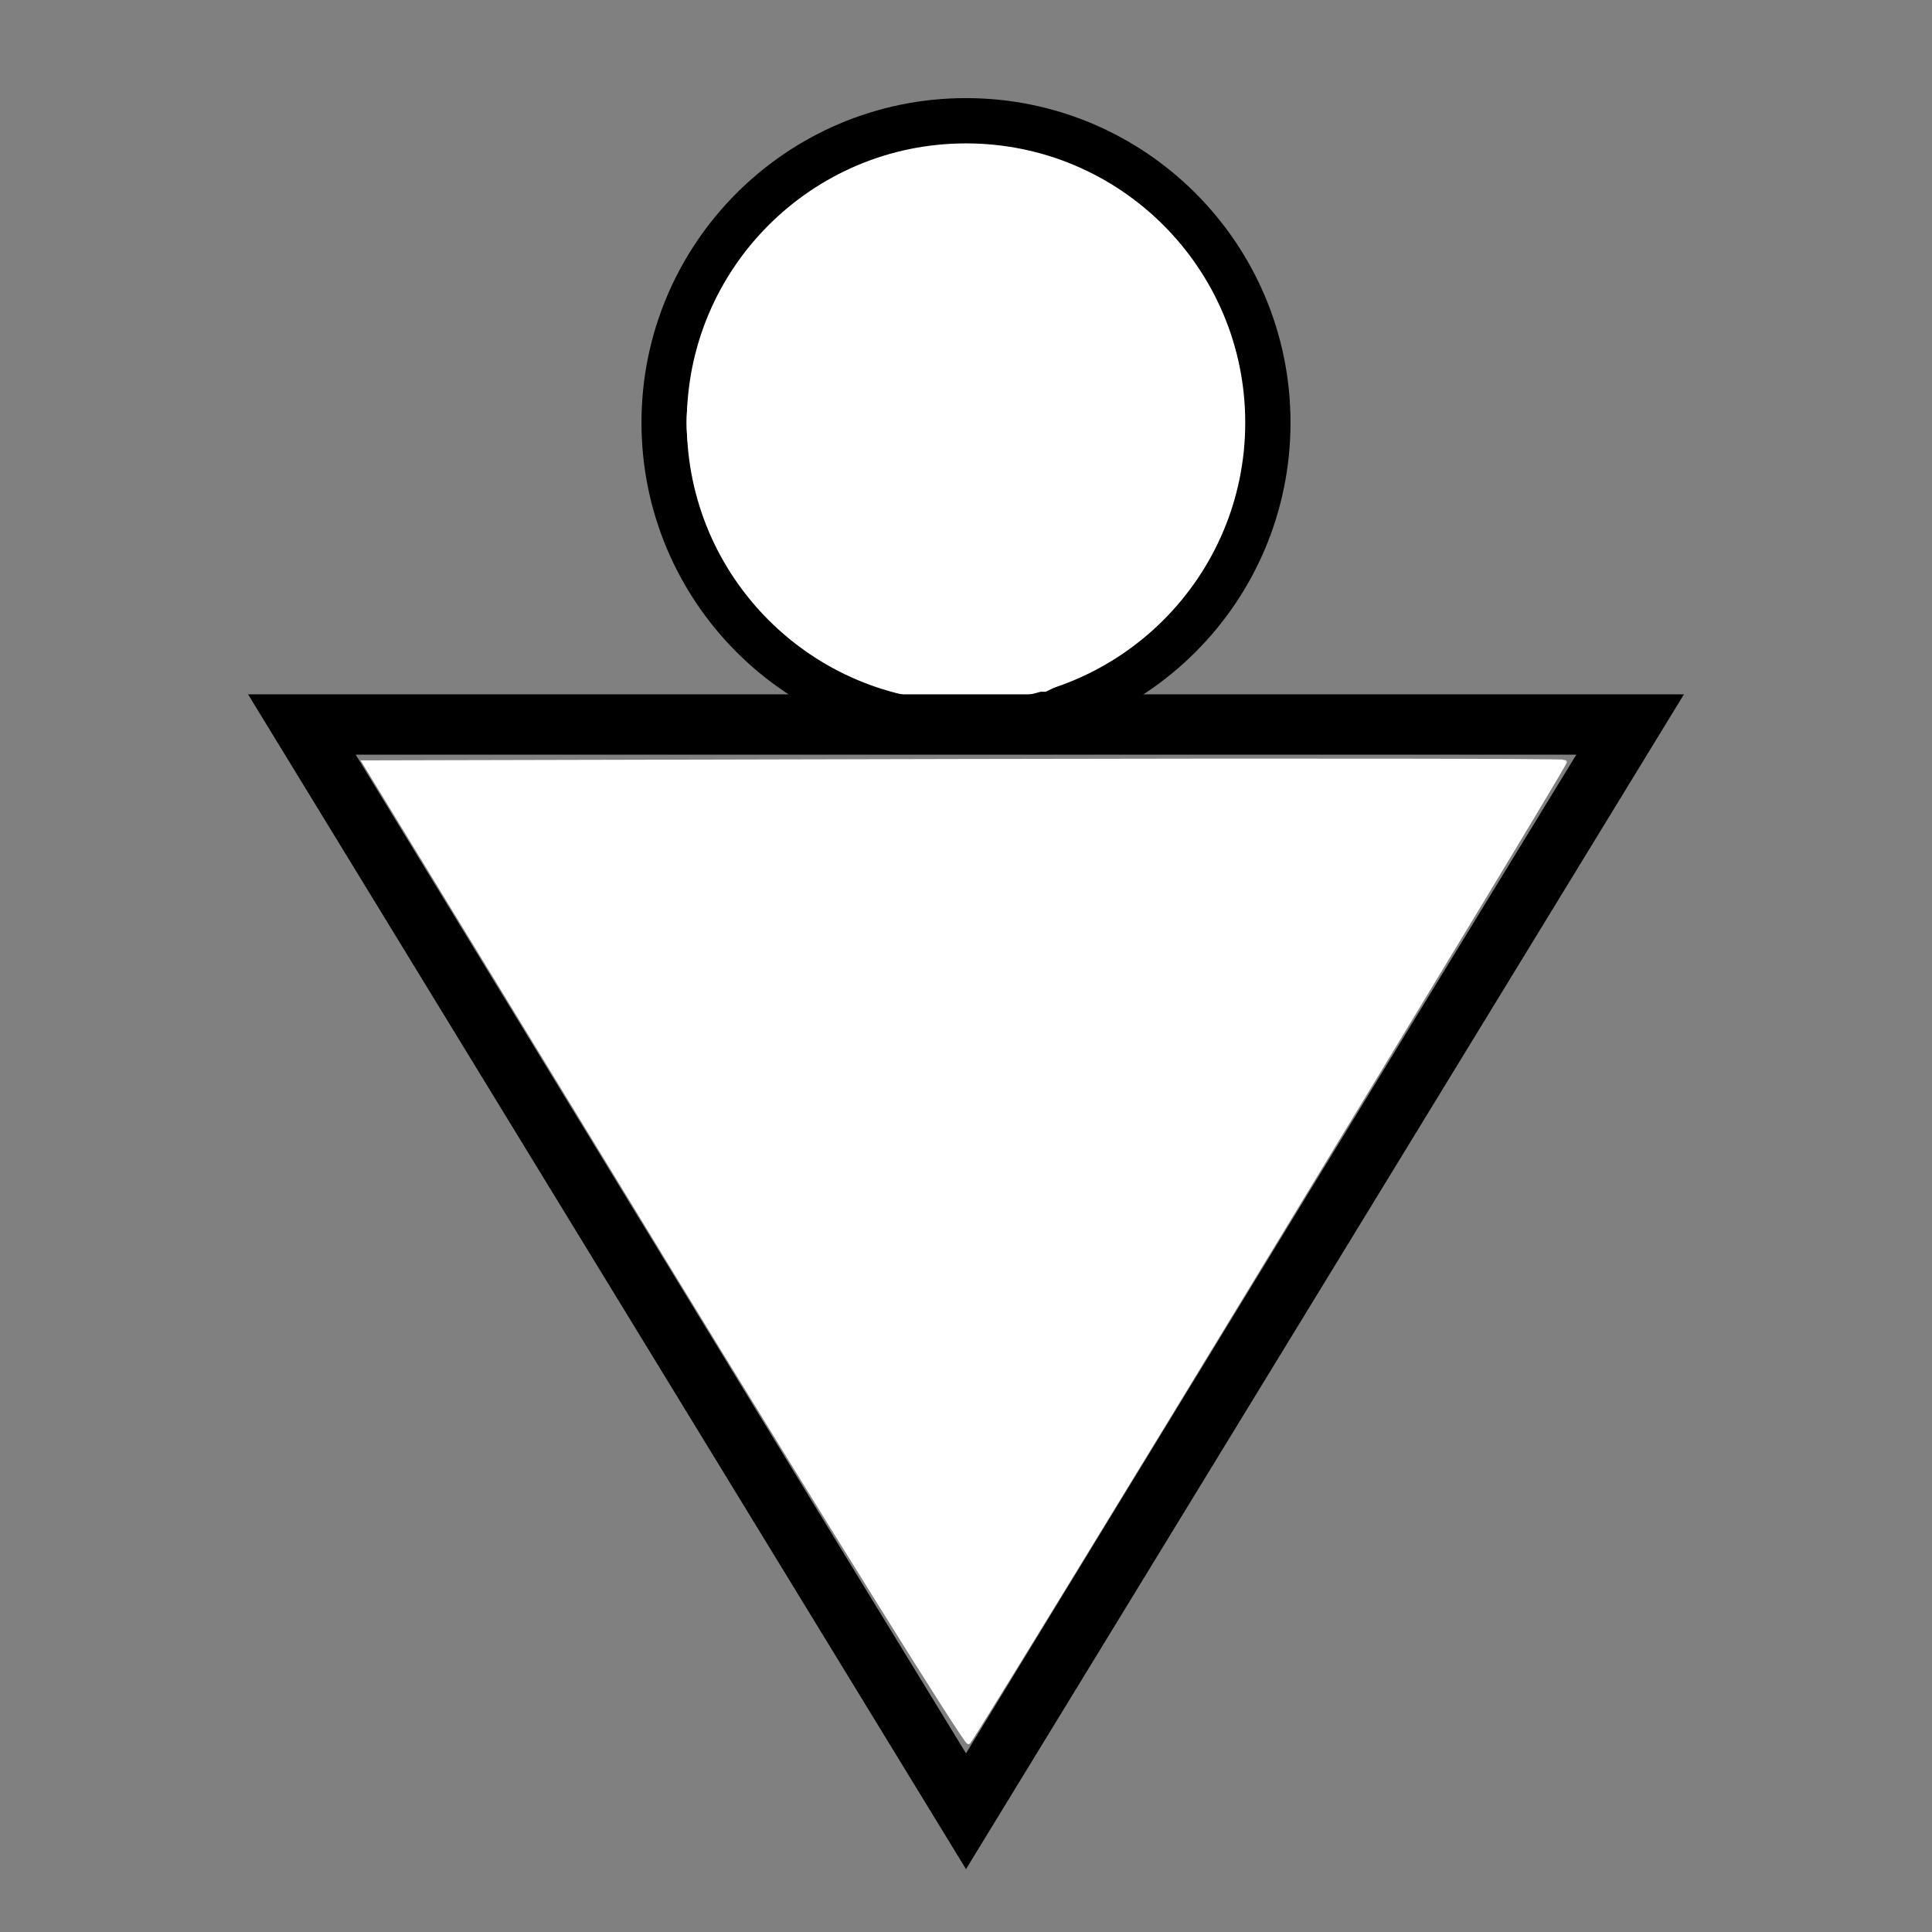 <?xml version="1.0" encoding="UTF-8" standalone="no"?>
<!-- Created with Inkscape (http://www.inkscape.org/) -->

<svg
   xmlns:dc="http://purl.org/dc/elements/1.1/"
   xmlns:cc="http://creativecommons.org/ns#"
   xmlns:rdf="http://www.w3.org/1999/02/22-rdf-syntax-ns#"
   xmlns:svg="http://www.w3.org/2000/svg"
   xmlns="http://www.w3.org/2000/svg"
   xmlns:sodipodi="http://sodipodi.sourceforge.net/DTD/sodipodi-0.dtd"
   xmlns:inkscape="http://www.inkscape.org/namespaces/inkscape"
   width="32"
   height="32"
   id="svg2"
   version="1.1"
   inkscape:version="0.48.4 r9939"
   sodipodi:docname="icon.svg">
  <rect width="100%" height="100%" fill="#808080" stroke="none"/>
  <defs
     id="defs4" />
  <sodipodi:namedview
     id="base"
     pagecolor="#ffffff"
     bordercolor="#666666"
     borderopacity="1.0"
     inkscape:pageopacity="0.0"
     inkscape:pageshadow="2"
     inkscape:zoom="11.2"
     inkscape:cx="36.928572"
     inkscape:cy="15.452095"
     inkscape:document-units="px"
     inkscape:current-layer="layer1"
     showgrid="true"
     inkscape:window-width="990"
     inkscape:window-height="715"
     inkscape:window-x="0"
     inkscape:window-y="0"
     inkscape:window-maximized="0">
    <inkscape:grid
       type="xygrid"
       id="grid2985"
       empspacing="5"
       visible="true"
       enabled="true"
       snapvisiblegridlinesonly="true" />
  </sodipodi:namedview>
  <g
     inkscape:label="Layer 1"
     inkscape:groupmode="layer"
     id="layer1"
     transform="translate(0,-1020.362)">
    <path
       sodipodi:type="arc"
       style="fill:#ffffff;fill-opacity:1;stroke:#000000;stroke-width:0.75;stroke-miterlimit:4;stroke-opacity:1;stroke-dasharray:none;stroke-dashoffset:0"
       id="path2994"
       sodipodi:cx="55"
       sodipodi:cy="17"
       sodipodi:rx="5"
       sodipodi:ry="5"
       d="m 60,17 c 0,2.761 -2.239,5 -5,5 -2.761,0 -5,-2.239 -5,-5 0,-2.761 2.239,-5 5,-5 2.761,0 5,2.239 5,5 z"
       transform="translate(-39,1010.362)" />
    <path
       style="fill:none;stroke:#000000;stroke-width:1px;stroke-linecap:butt;stroke-linejoin:miter;stroke-opacity:1"
       d="M 5,12 27,12 16,30 z"
       id="path2996"
       inkscape:connector-curvature="0"
       transform="translate(0,1020.362)" />
    <path
       style="fill:#ffffff;fill-opacity:1;stroke:#ffffff;stroke-width:0.067;stroke-miterlimit:4;stroke-opacity:1;stroke-dasharray:none;stroke-dashoffset:0"
       d="m 11.008,20.775 -4.976,-8.147 9.927,-0.023 c 5.46,-0.012 9.943,-0.007 9.961,0.012 0.03,0.03 -9.725,16.067 -9.878,16.238 -0.033,0.036 -2.298,-3.6 -5.035,-8.08 z"
       id="path2985"
       inkscape:connector-curvature="0"
       transform="translate(0,1020.362)" />
    <path
       style="fill:#ffffff;fill-opacity:1;stroke:#ffffff;stroke-width:0.067;stroke-miterlimit:4;stroke-opacity:1;stroke-dasharray:none;stroke-dashoffset:0"
       d="M 14.331,11.254 C 12.915,10.7 11.853,9.426 11.528,7.895 11.363,7.116 11.363,6.891 11.528,6.11 c 0.401,-1.904 1.903,-3.332 3.814,-3.629 2.391,-0.372 4.731,1.335 5.166,3.769 0.346,1.934 -0.718,3.981 -2.517,4.847 l -0.679,0.327 -1.285,-0.004 c -1.018,-0.003 -1.371,-0.038 -1.696,-0.165 z"
       id="path2987"
       inkscape:connector-curvature="0"
       transform="translate(0,1020.362)" />
  </g>
</svg>
